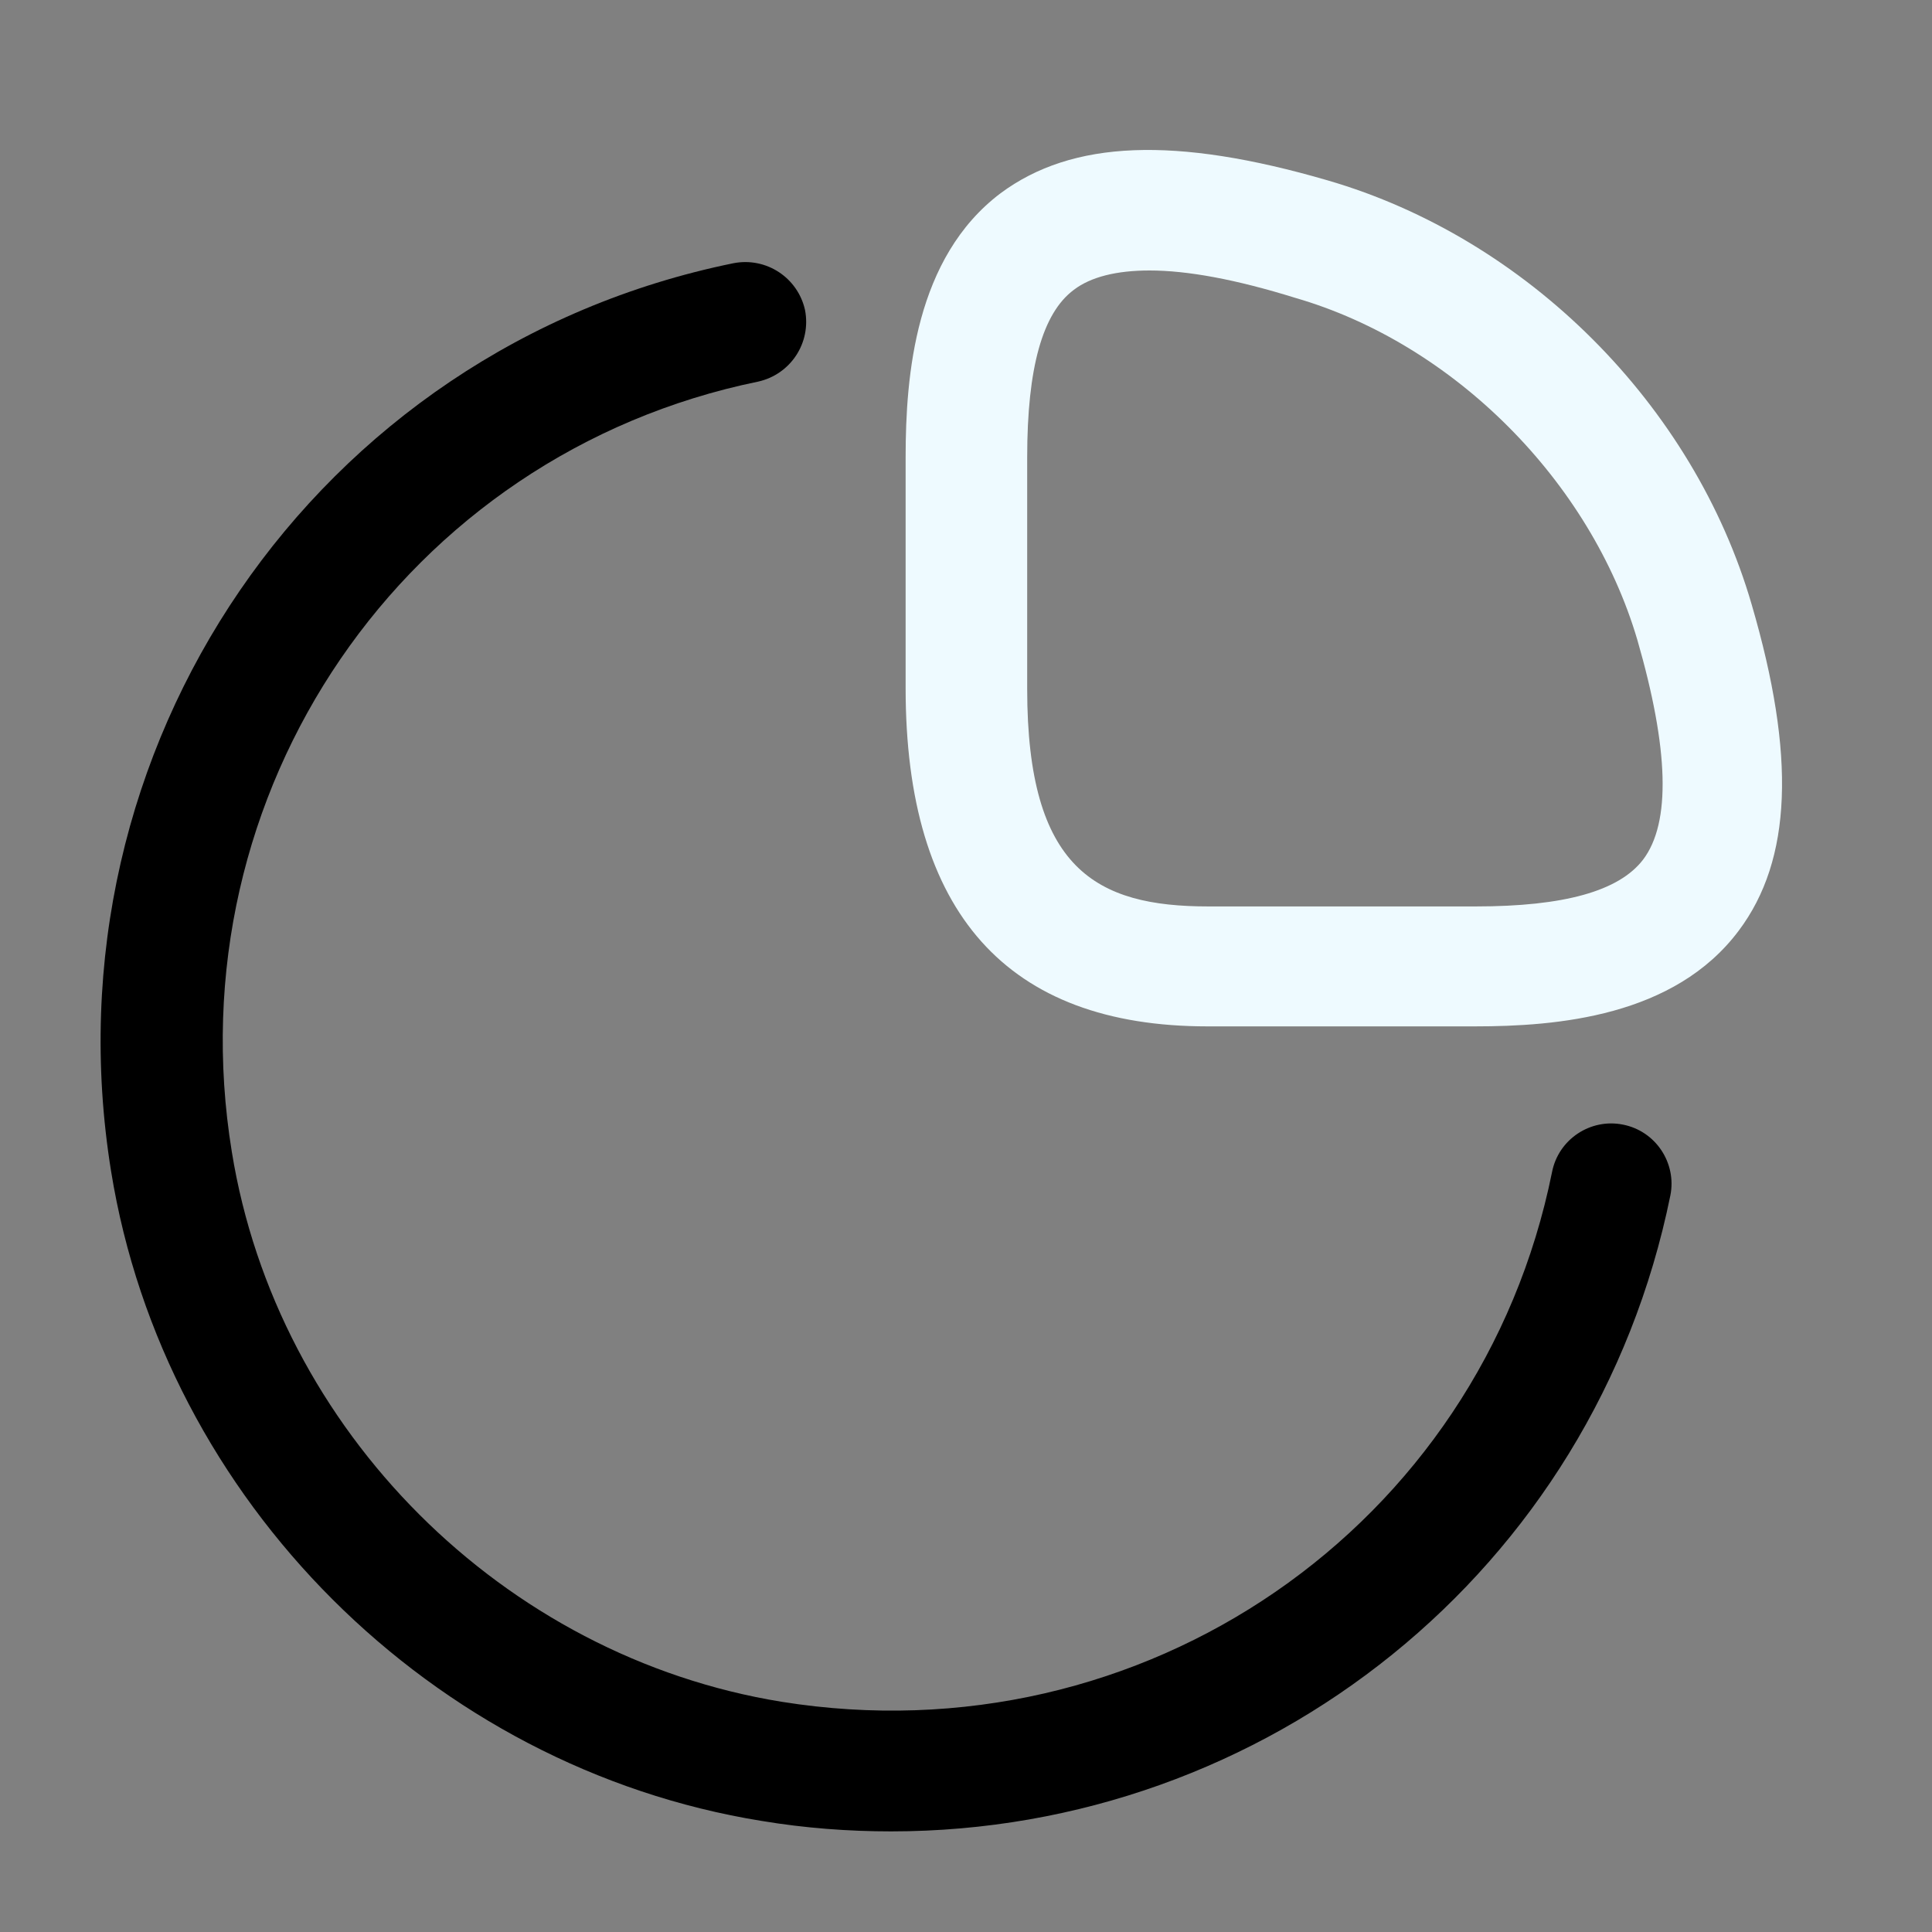 <svg width="100" height="100" viewBox="0 0 100 100" fill="red" xmlns="http://www.w3.org/2000/svg">
<rect x="0" y="0" width="100" height="100" fill="#808080" stroke="none"/>
<path d="M76.333 53.125H62.5C52.125 53.125 46.875 47.25 46.875 35.625V23.667C46.875 19.417 47.375 13.333 51.792 10C55.5 7.25 60.833 7.042 68.708 9.333C79.042 12.333 87.667 20.958 90.667 31.292C92.958 39.125 92.75 44.5 90 48.167C86.667 52.625 80.583 53.125 76.333 53.125ZM59.5 14C57.792 14 56.458 14.333 55.583 15C53.958 16.208 53.167 19.042 53.167 23.667V35.667C53.167 45 56.75 46.917 62.542 46.917H76.375C80.958 46.917 83.792 46.125 85.042 44.5C86.5 42.583 86.375 38.75 84.75 33.125C82.333 24.917 75.25 17.792 67.042 15.417C63.958 14.458 61.458 14 59.5 14Z" fill="#EEFAFF"/>
<path d="M46.125 94.792C43.917 94.792 41.667 94.625 39.417 94.25C22.375 91.5 8.5 77.667 5.75 60.625C2.208 38.709 16.333 18.042 37.958 13.625C39.667 13.292 41.292 14.375 41.667 16.042C42 17.75 40.917 19.375 39.25 19.75C20.958 23.5 8.958 41 12 59.625C14.333 74.042 26.042 85.75 40.458 88.084C59.167 91.084 76.625 79.042 80.333 60.667C80.667 58.959 82.333 57.875 84 58.209C85.708 58.542 86.792 60.209 86.458 61.875C82.5 81.334 65.5 94.792 46.125 94.792Z" fill="#000"/>
</svg>
